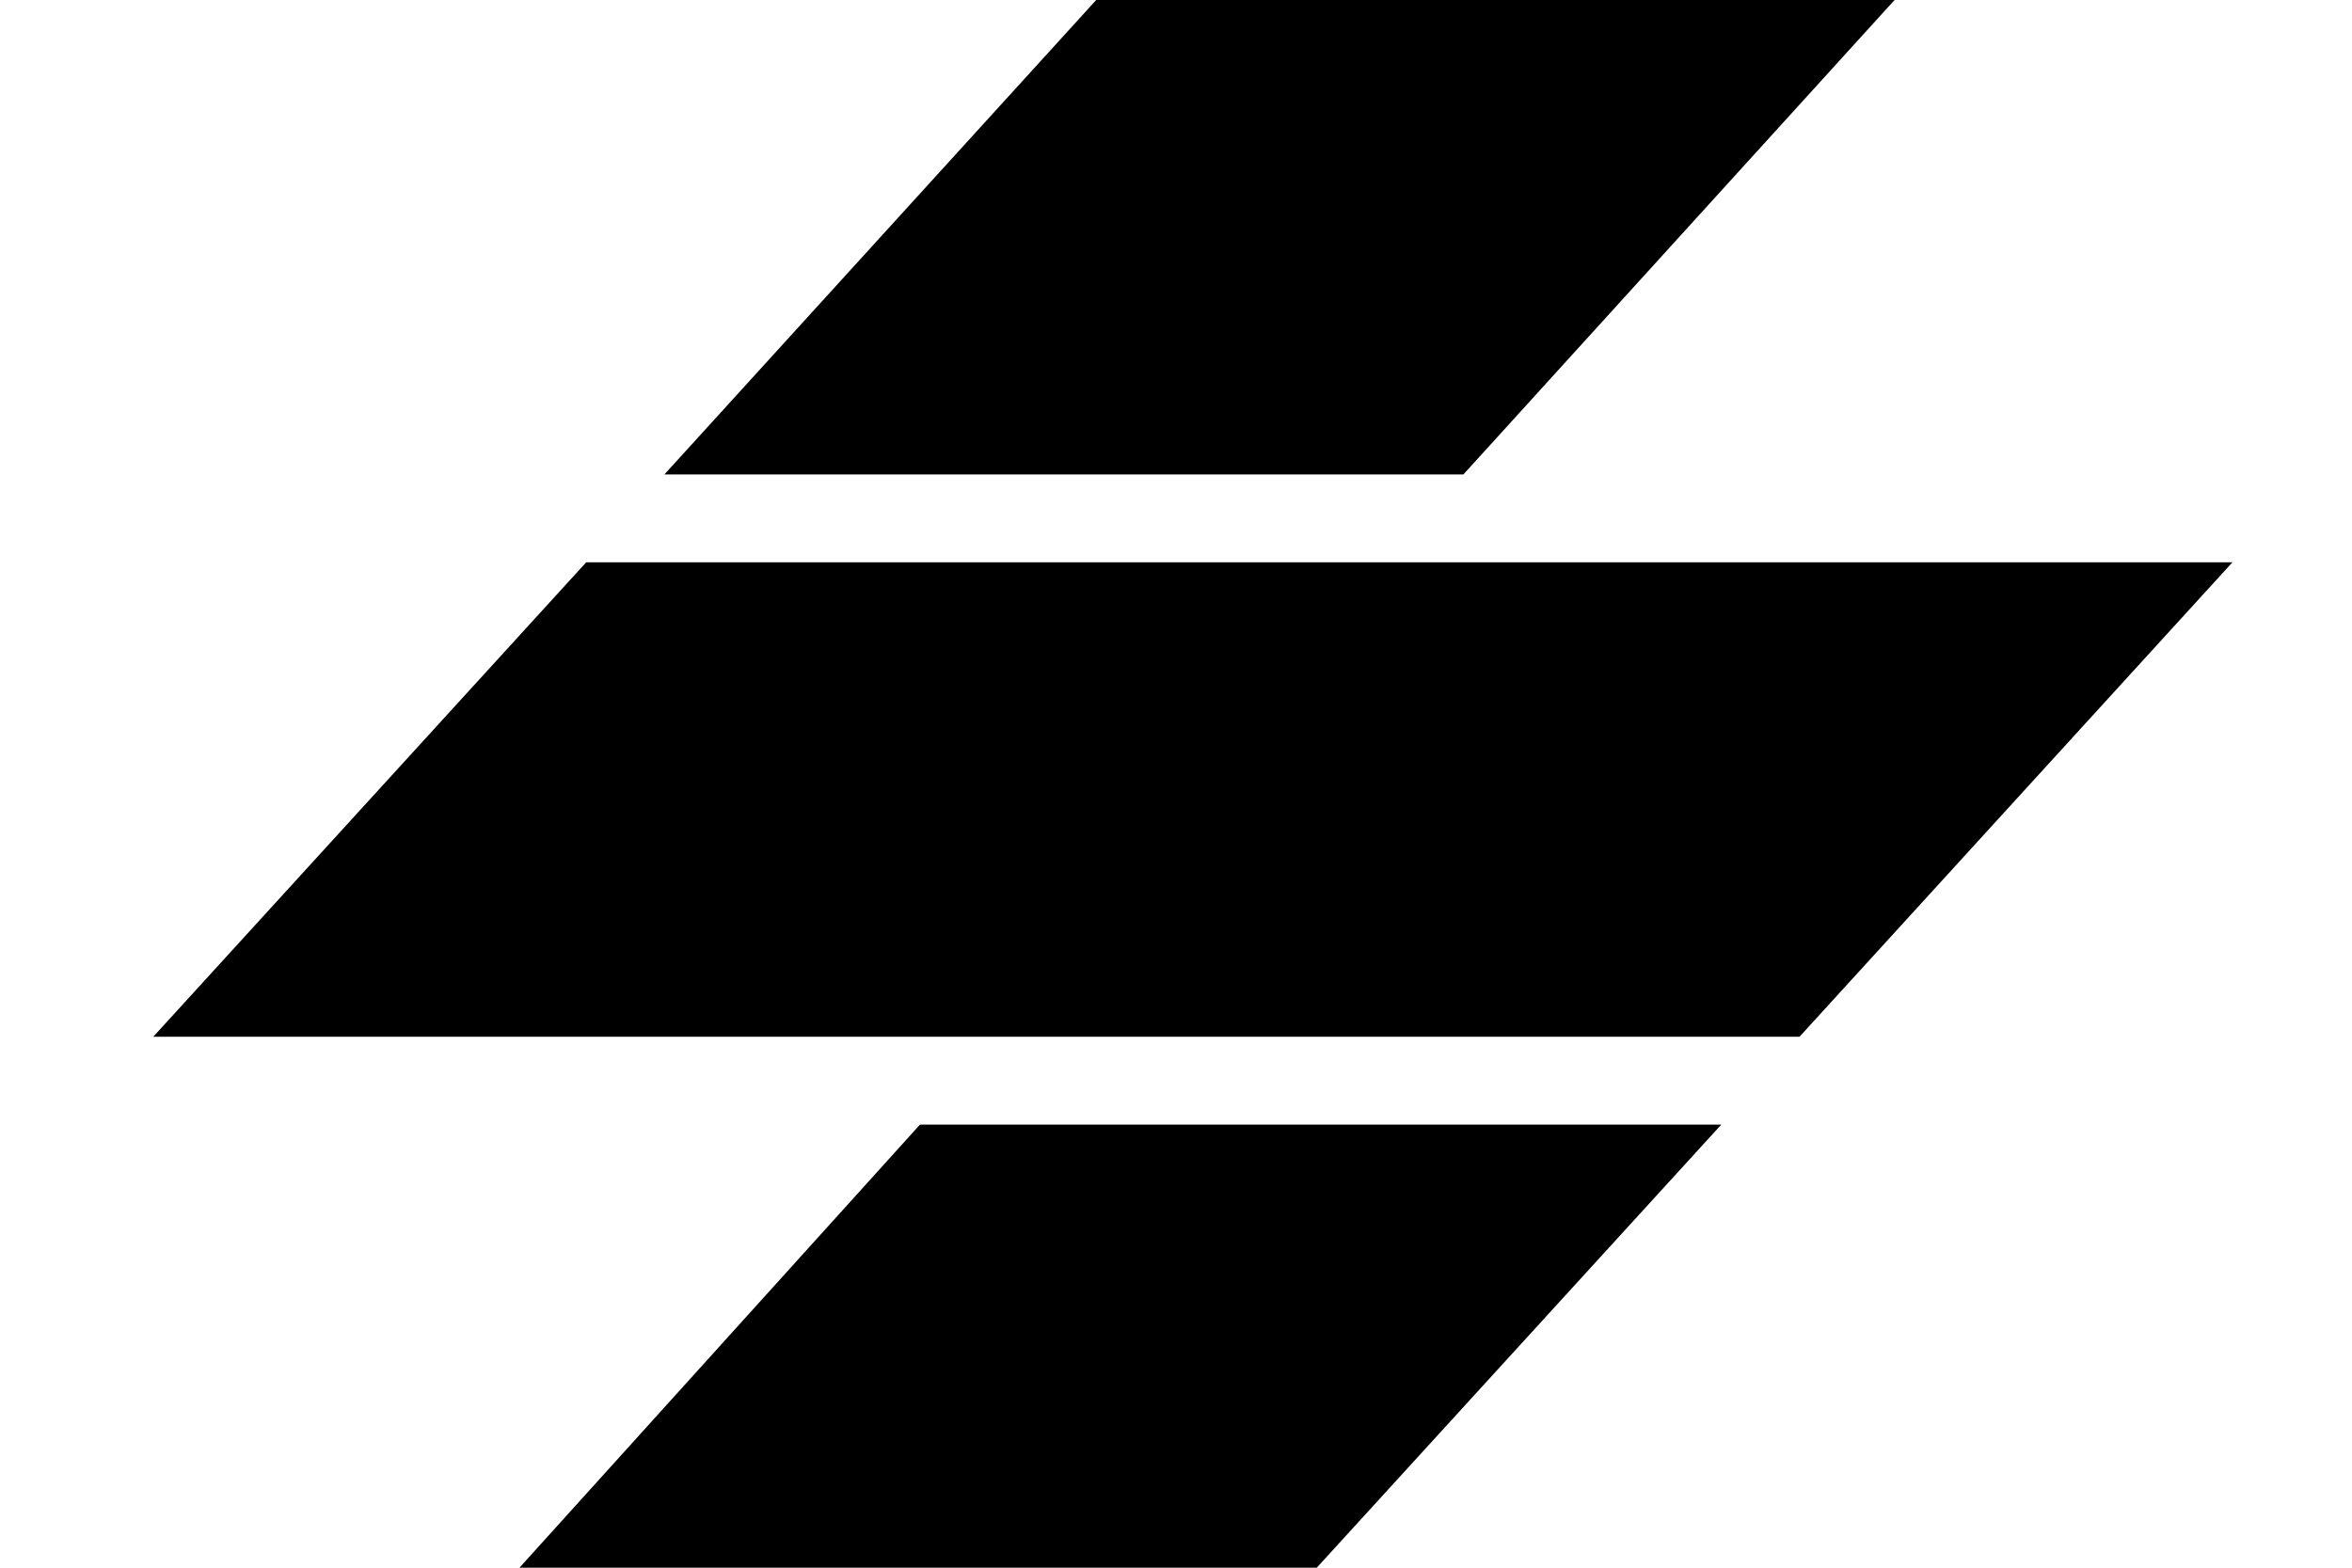 <svg width="153" height="102" viewBox="0 0 133 100" fill="none" xmlns="http://www.w3.org/2000/svg">
<g clip-path="url(#clip0)">
<path d="M50.172 71.736H101.277L73.652 102H22.822L50.172 71.736Z" fill="black"/>
<path d="M133.875 35.868H28.886L1.275 66.132H106.265L133.875 35.868Z" fill="black"/>
<path d="M61.411 0H112.327L84.829 30.264H33.872L61.411 0Z" fill="black"/>
</g>
<defs>
<clipPath id="clip0">
<rect width="153" height="102" fill="white"/>
</clipPath>
</defs>
</svg>
